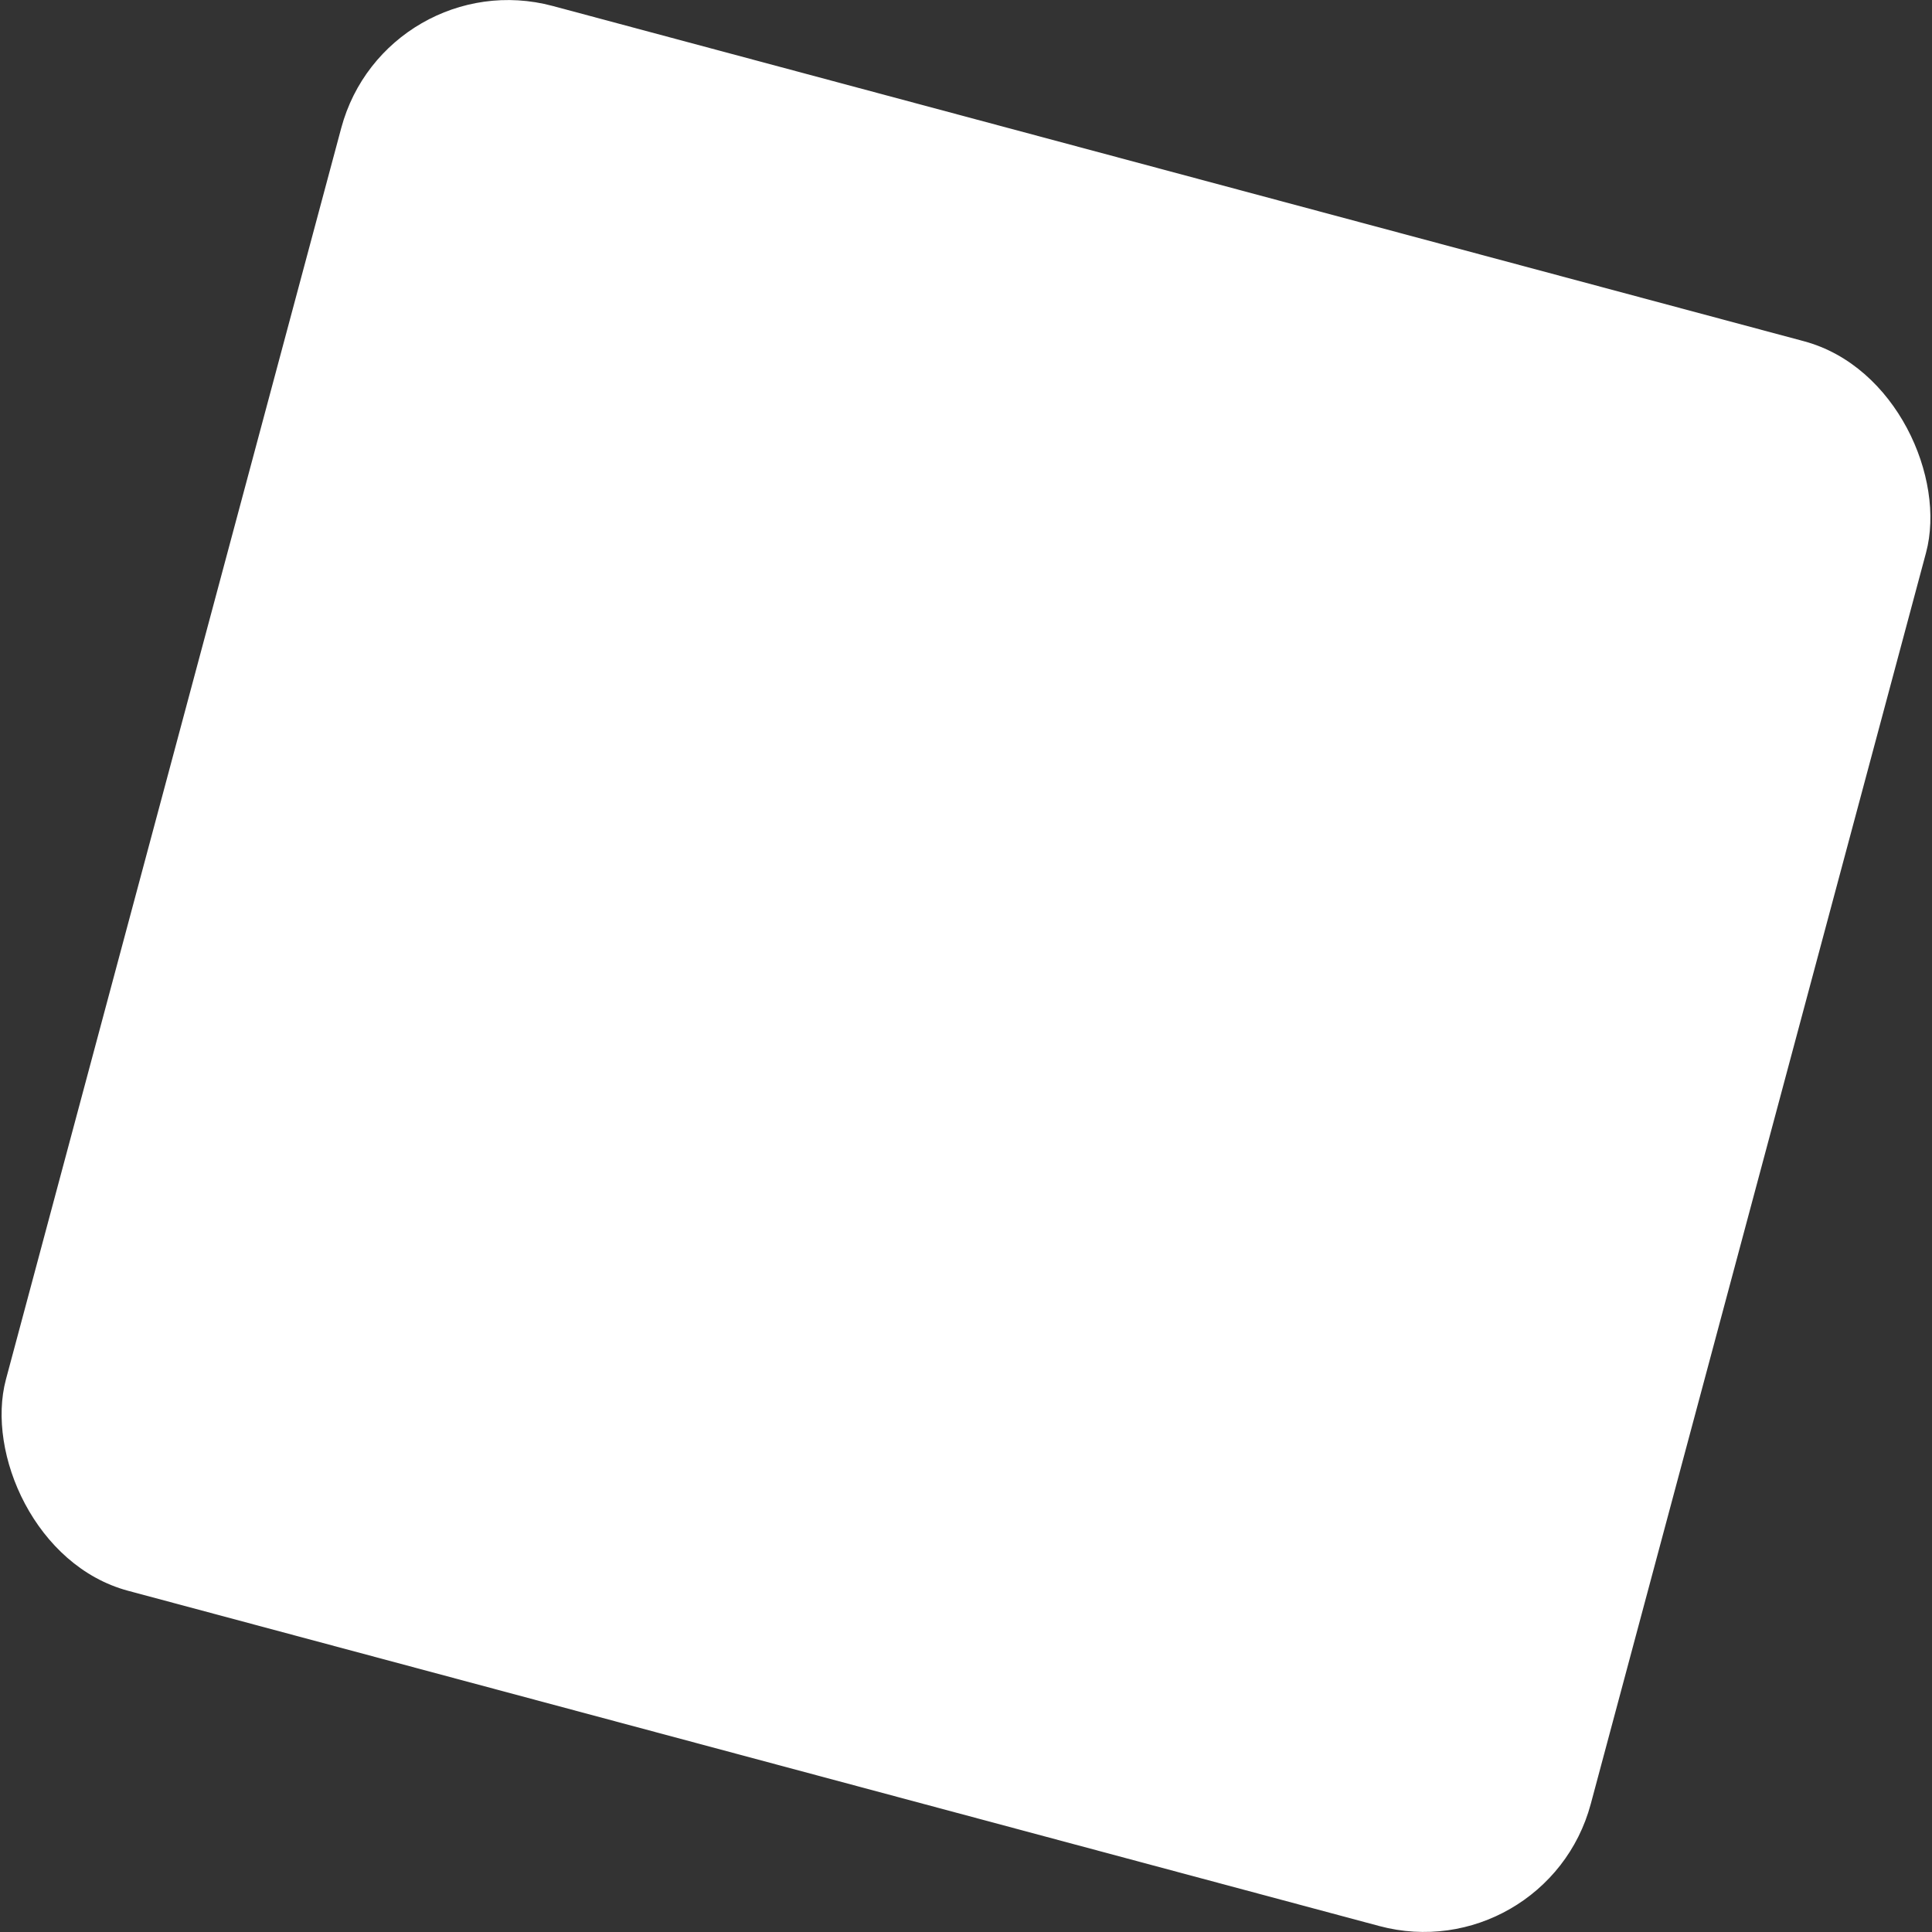 <?xml version="1.0" encoding="UTF-8" standalone="no"?>
<!-- Created with Inkscape (http://www.inkscape.org/) -->

<svg
   width="1935.118"
   height="1935.118"
   viewBox="0 0 512 512"
   version="1.1"
   id="svg152068"
   inkscape:version="1.2 (dc2aedaf03, 2022-05-15)"
   sodipodi:docname="clip_path.svg"
   xmlns:inkscape="http://www.inkscape.org/namespaces/inkscape"
   xmlns:sodipodi="http://sodipodi.sourceforge.net/DTD/sodipodi-0.dtd"
   xmlns="http://www.w3.org/2000/svg"
   xmlns:svg="http://www.w3.org/2000/svg">
  <rect x="0" y="0" width="512" height="512" fill="#333333" stroke="none"/>
  <sodipodi:namedview
     id="namedview152070"
     pagecolor="#ffffff"
     bordercolor="#000000"
     borderopacity="0.25"
     inkscape:showpageshadow="2"
     inkscape:pageopacity="0.0"
     inkscape:pagecheckerboard="true"
     inkscape:deskcolor="#d1d1d1"
     inkscape:document-units="mm"
     showgrid="false"
     inkscape:zoom="0.19983405"
     inkscape:cx="-307.75535"
     inkscape:cy="1073.3906"
     inkscape:window-width="1850"
     inkscape:window-height="1016"
     inkscape:window-x="70"
     inkscape:window-y="27"
     inkscape:window-maximized="1"
     inkscape:current-layer="layer1" />
  <defs
     id="defs152065" />
  <g
     inkscape:label="Camada 1"
     inkscape:groupmode="layer"
     id="layer1">
    <rect
       style="fill:#ffffff;fill-opacity:1;stroke-width:0.293"
       id="rect201"
       width="434.806"
       height="434.806"
       x="96.132"
       y="-36.383"
       rx="45.769"
       ry="45.769"
       inkscape:export-filename="rect201.svg"
       inkscape:export-xdpi="96"
       inkscape:export-ydpi="96"
       transform="rotate(15)" />
  </g>
</svg>
